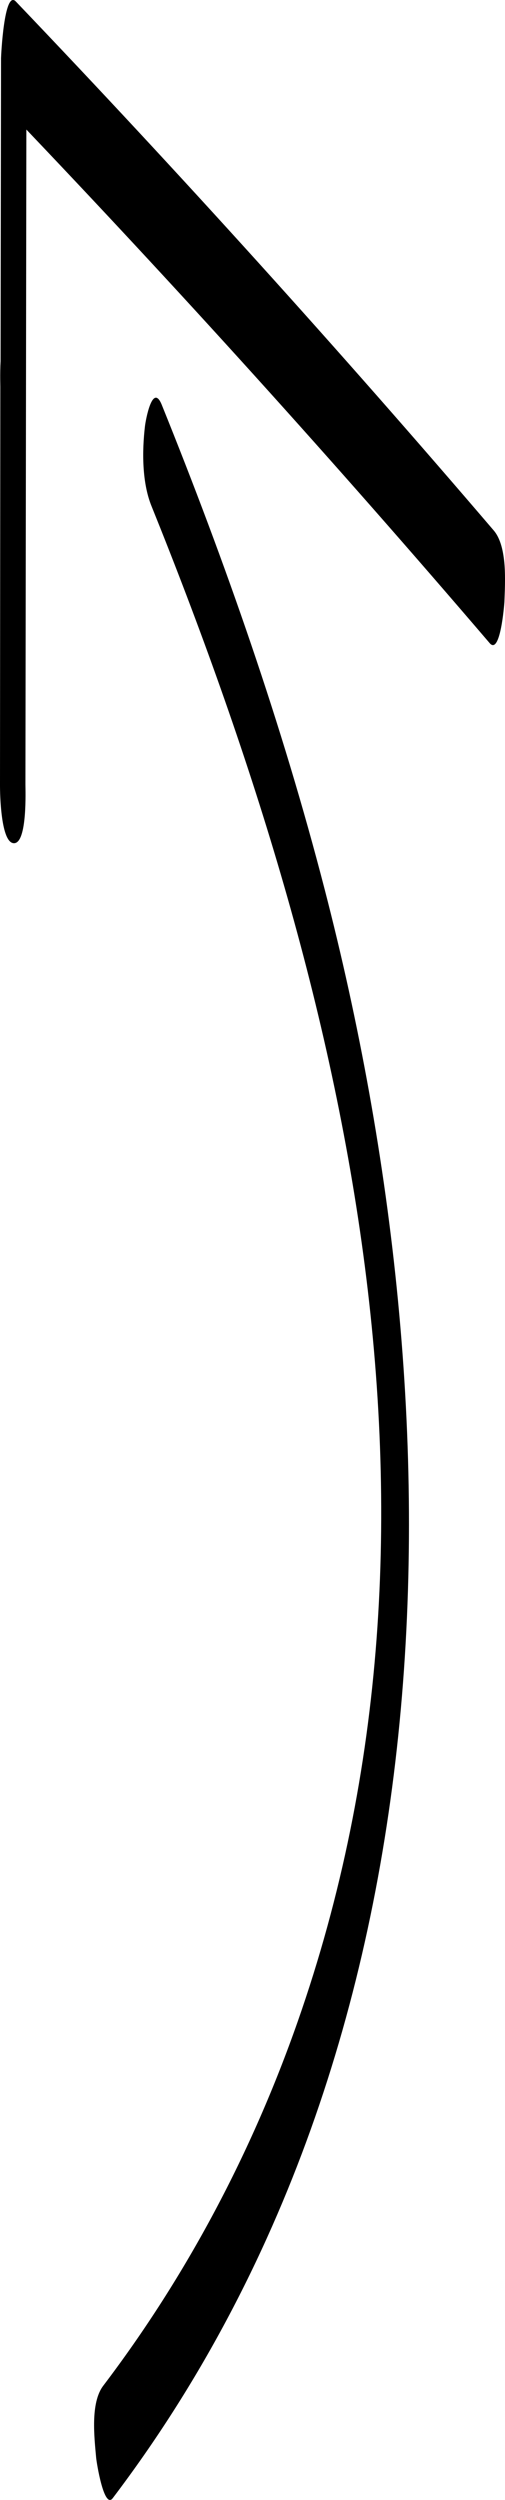 <?xml version="1.0" encoding="utf-8"?>
<!-- Generator: Adobe Illustrator 23.0.1, SVG Export Plug-In . SVG Version: 6.00 Build 0)  -->
<svg version="1.1" id="Layer_1" xmlns="http://www.w3.org/2000/svg" xmlns:xlink="http://www.w3.org/1999/xlink" x="0px" y="0px"
	 viewBox="0 0 73.27 362.53" style="enable-background:new 0 0 73.27 362.53;" xml:space="preserve">
<g>
	<g>
		<g>
			<path d="M16.36,362.27c50.04-65.98,50.68-156.23,30.75-233.28c-6.19-23.95-14.37-47.33-23.63-70.26
				c-1.34-3.33-2.35,2.18-2.45,3.1c-0.42,3.59-0.44,8.13,0.95,11.56c28.03,69.45,46.83,146.63,21.22,219.75
				c-6.65,18.98-16.06,36.8-28.22,52.83c-1.89,2.49-1.29,7.55-1.03,10.44C14.01,357.1,15.09,363.95,16.36,362.27L16.36,362.27z"/>
		</g>
	</g>
	<g>
		<g>
			<path d="M0.05,56.07C0.03,75.33,0.02,94.6,0,113.86c0,1.16,0.1,8.46,2.05,8.42c1.93-0.05,1.64-7.75,1.64-8.51
				C3.74,78.63,3.79,43.49,3.84,8.34c-0.71,2.74-1.43,5.48-2.14,8.22c23.82,24.93,46.94,50.51,69.35,76.71
				c1.53,1.79,2.11-5.54,2.13-5.97c0.1-2.79,0.47-8.02-1.55-10.38C49.23,50.72,26.1,25.14,2.29,0.21C0.6-1.55,0.15,8.16,0.15,8.43
				C0.1,43.58,0.05,78.72,0,113.86c1.23-0.03,2.46-0.06,3.69-0.09c0.02-19.27,0.03-38.53,0.05-57.8c0-1.16-0.1-8.46-2.05-8.42
				C-0.25,47.61,0.05,55.31,0.05,56.07L0.05,56.07z"/>
		</g>
	</g>
</g>
</svg>
